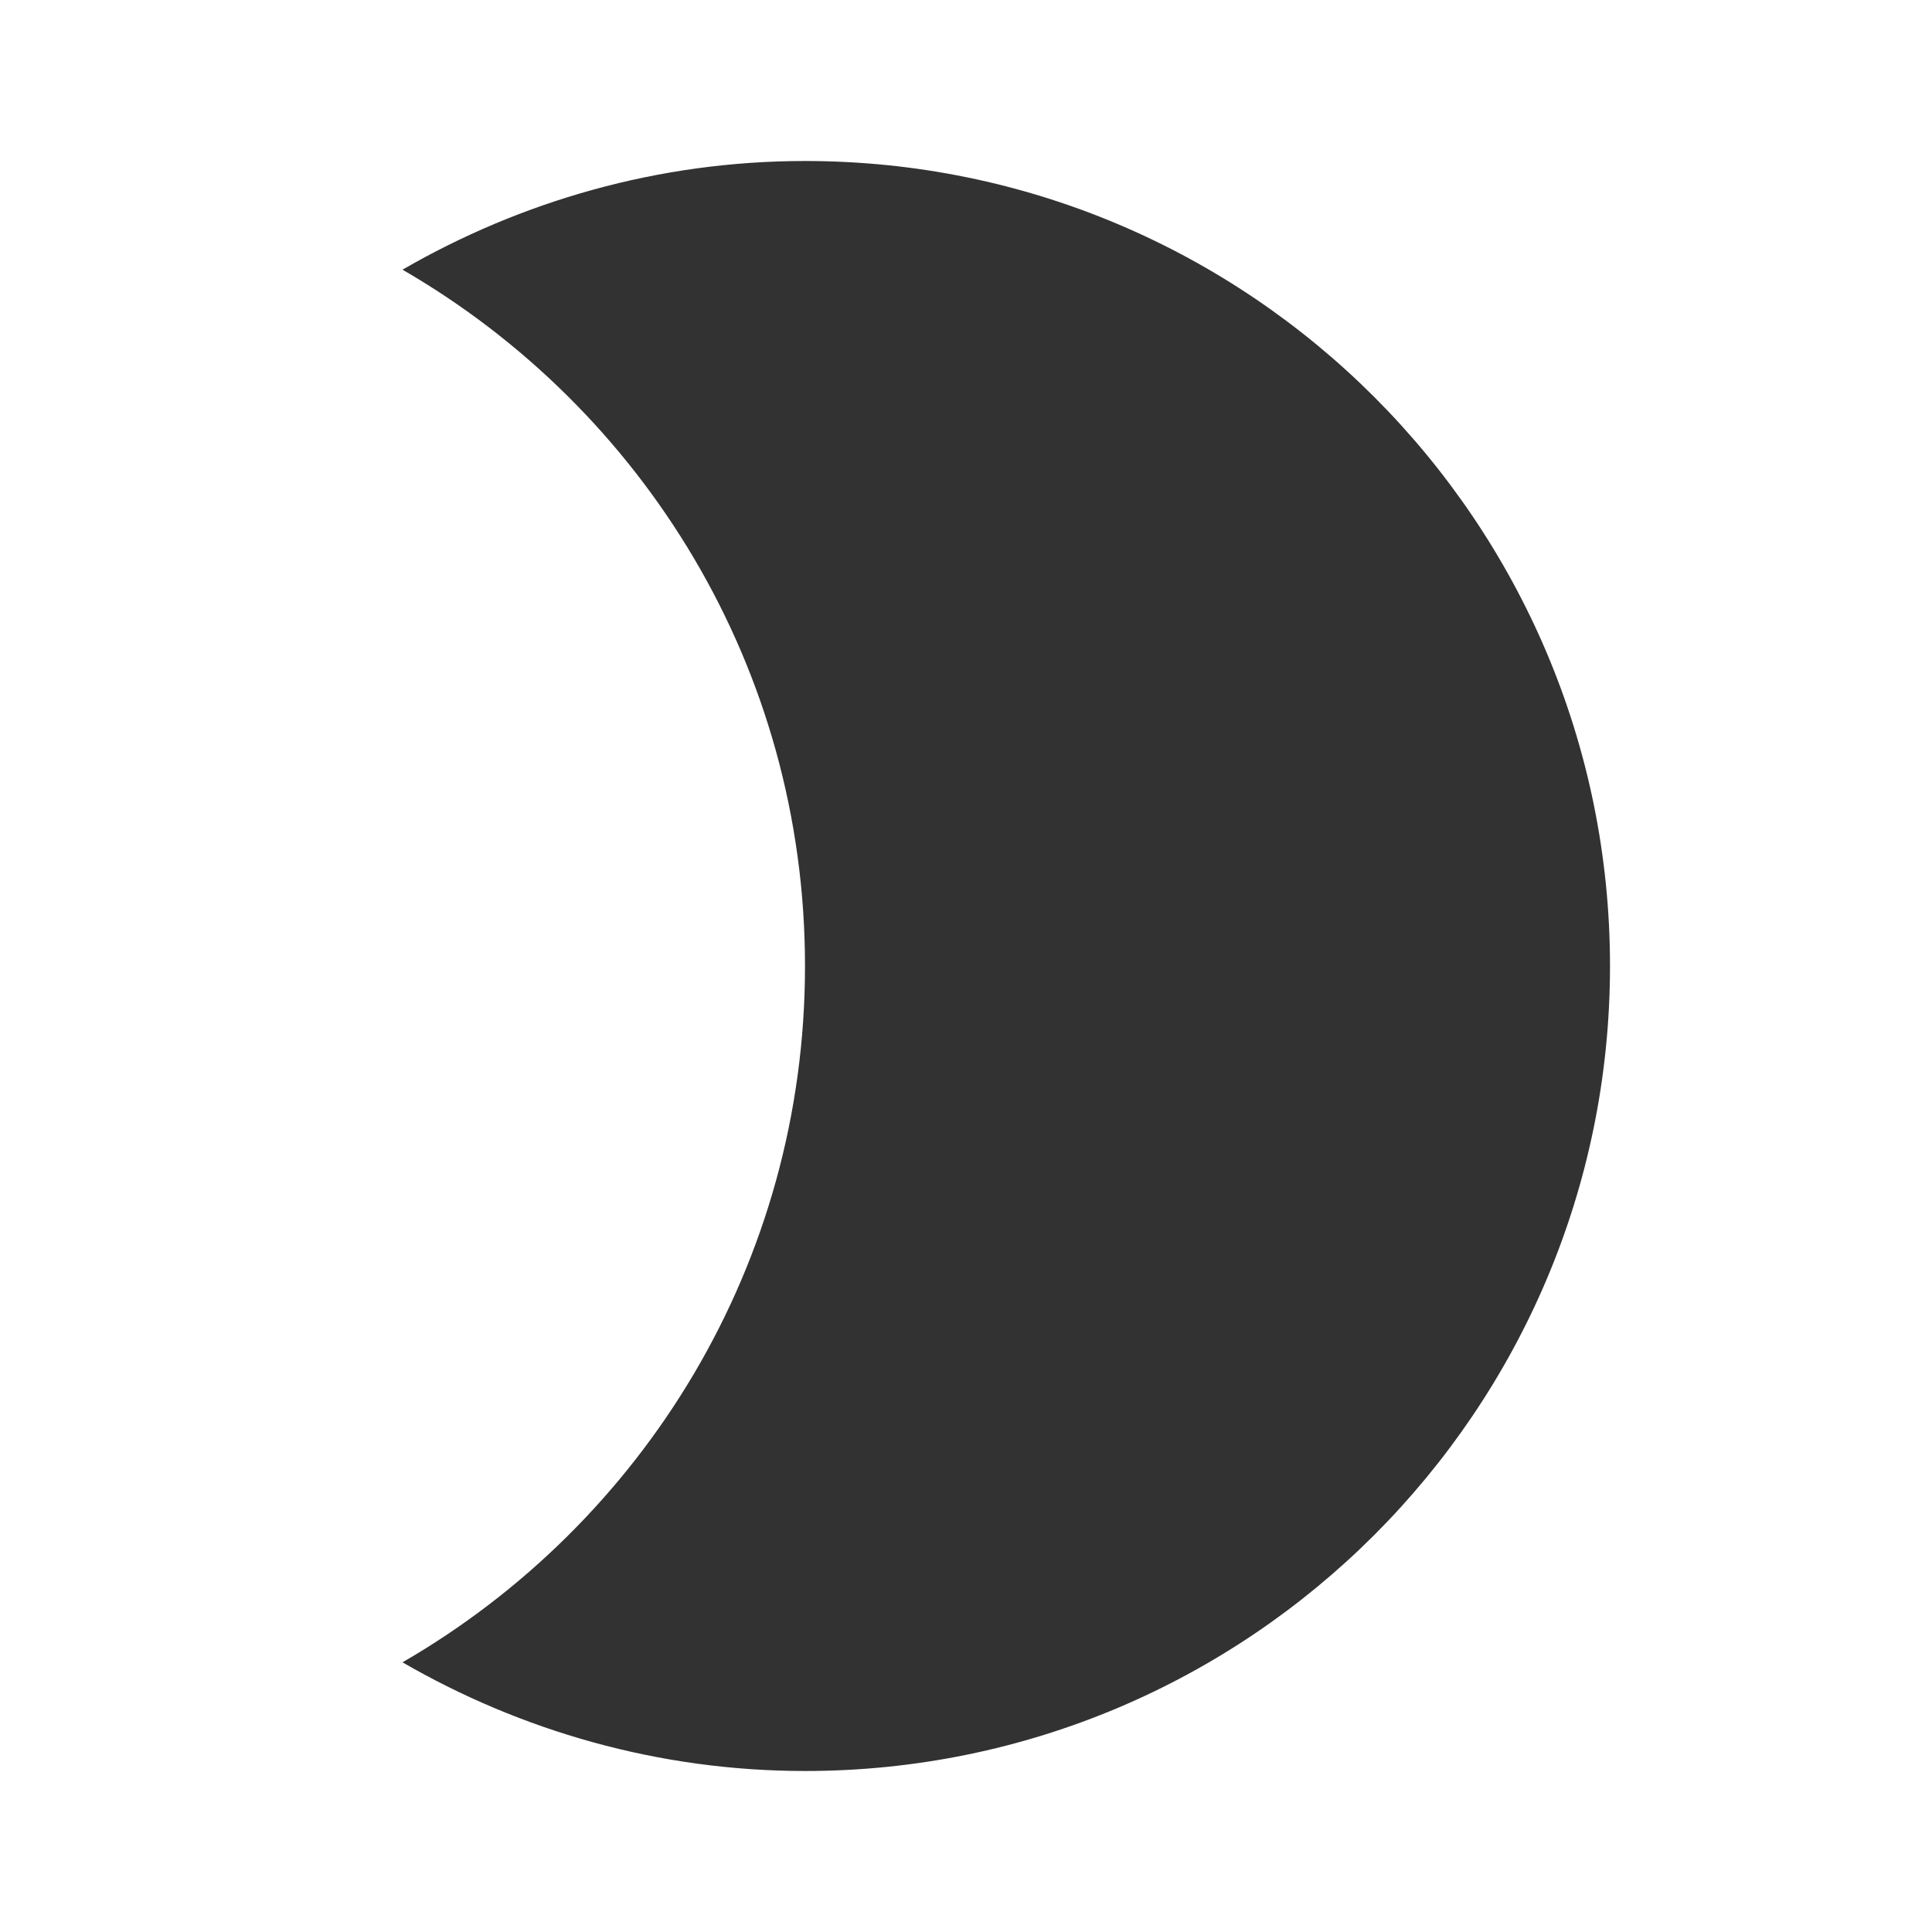 <svg width="24" height="24" viewBox="0 0 24 24" fill="none" xmlns="http://www.w3.org/2000/svg">
<g clip-path="url(#clip0_186_3410)">
<path d="M10 2C8.18 2 6.47 2.5 5 3.35C7.99 5.08 10 8.3 10 12C10 15.7 7.99 18.92 5 20.65C6.47 21.5 8.18 22 10 22C15.52 22 20 17.52 20 12C20 6.48 15.52 2 10 2Z" fill="#323232"/>
</g>
<defs>
<clipPath id="clip0_186_3410">
<rect width="24" height="24" fill="white"/>
</clipPath>
</defs>
</svg>
